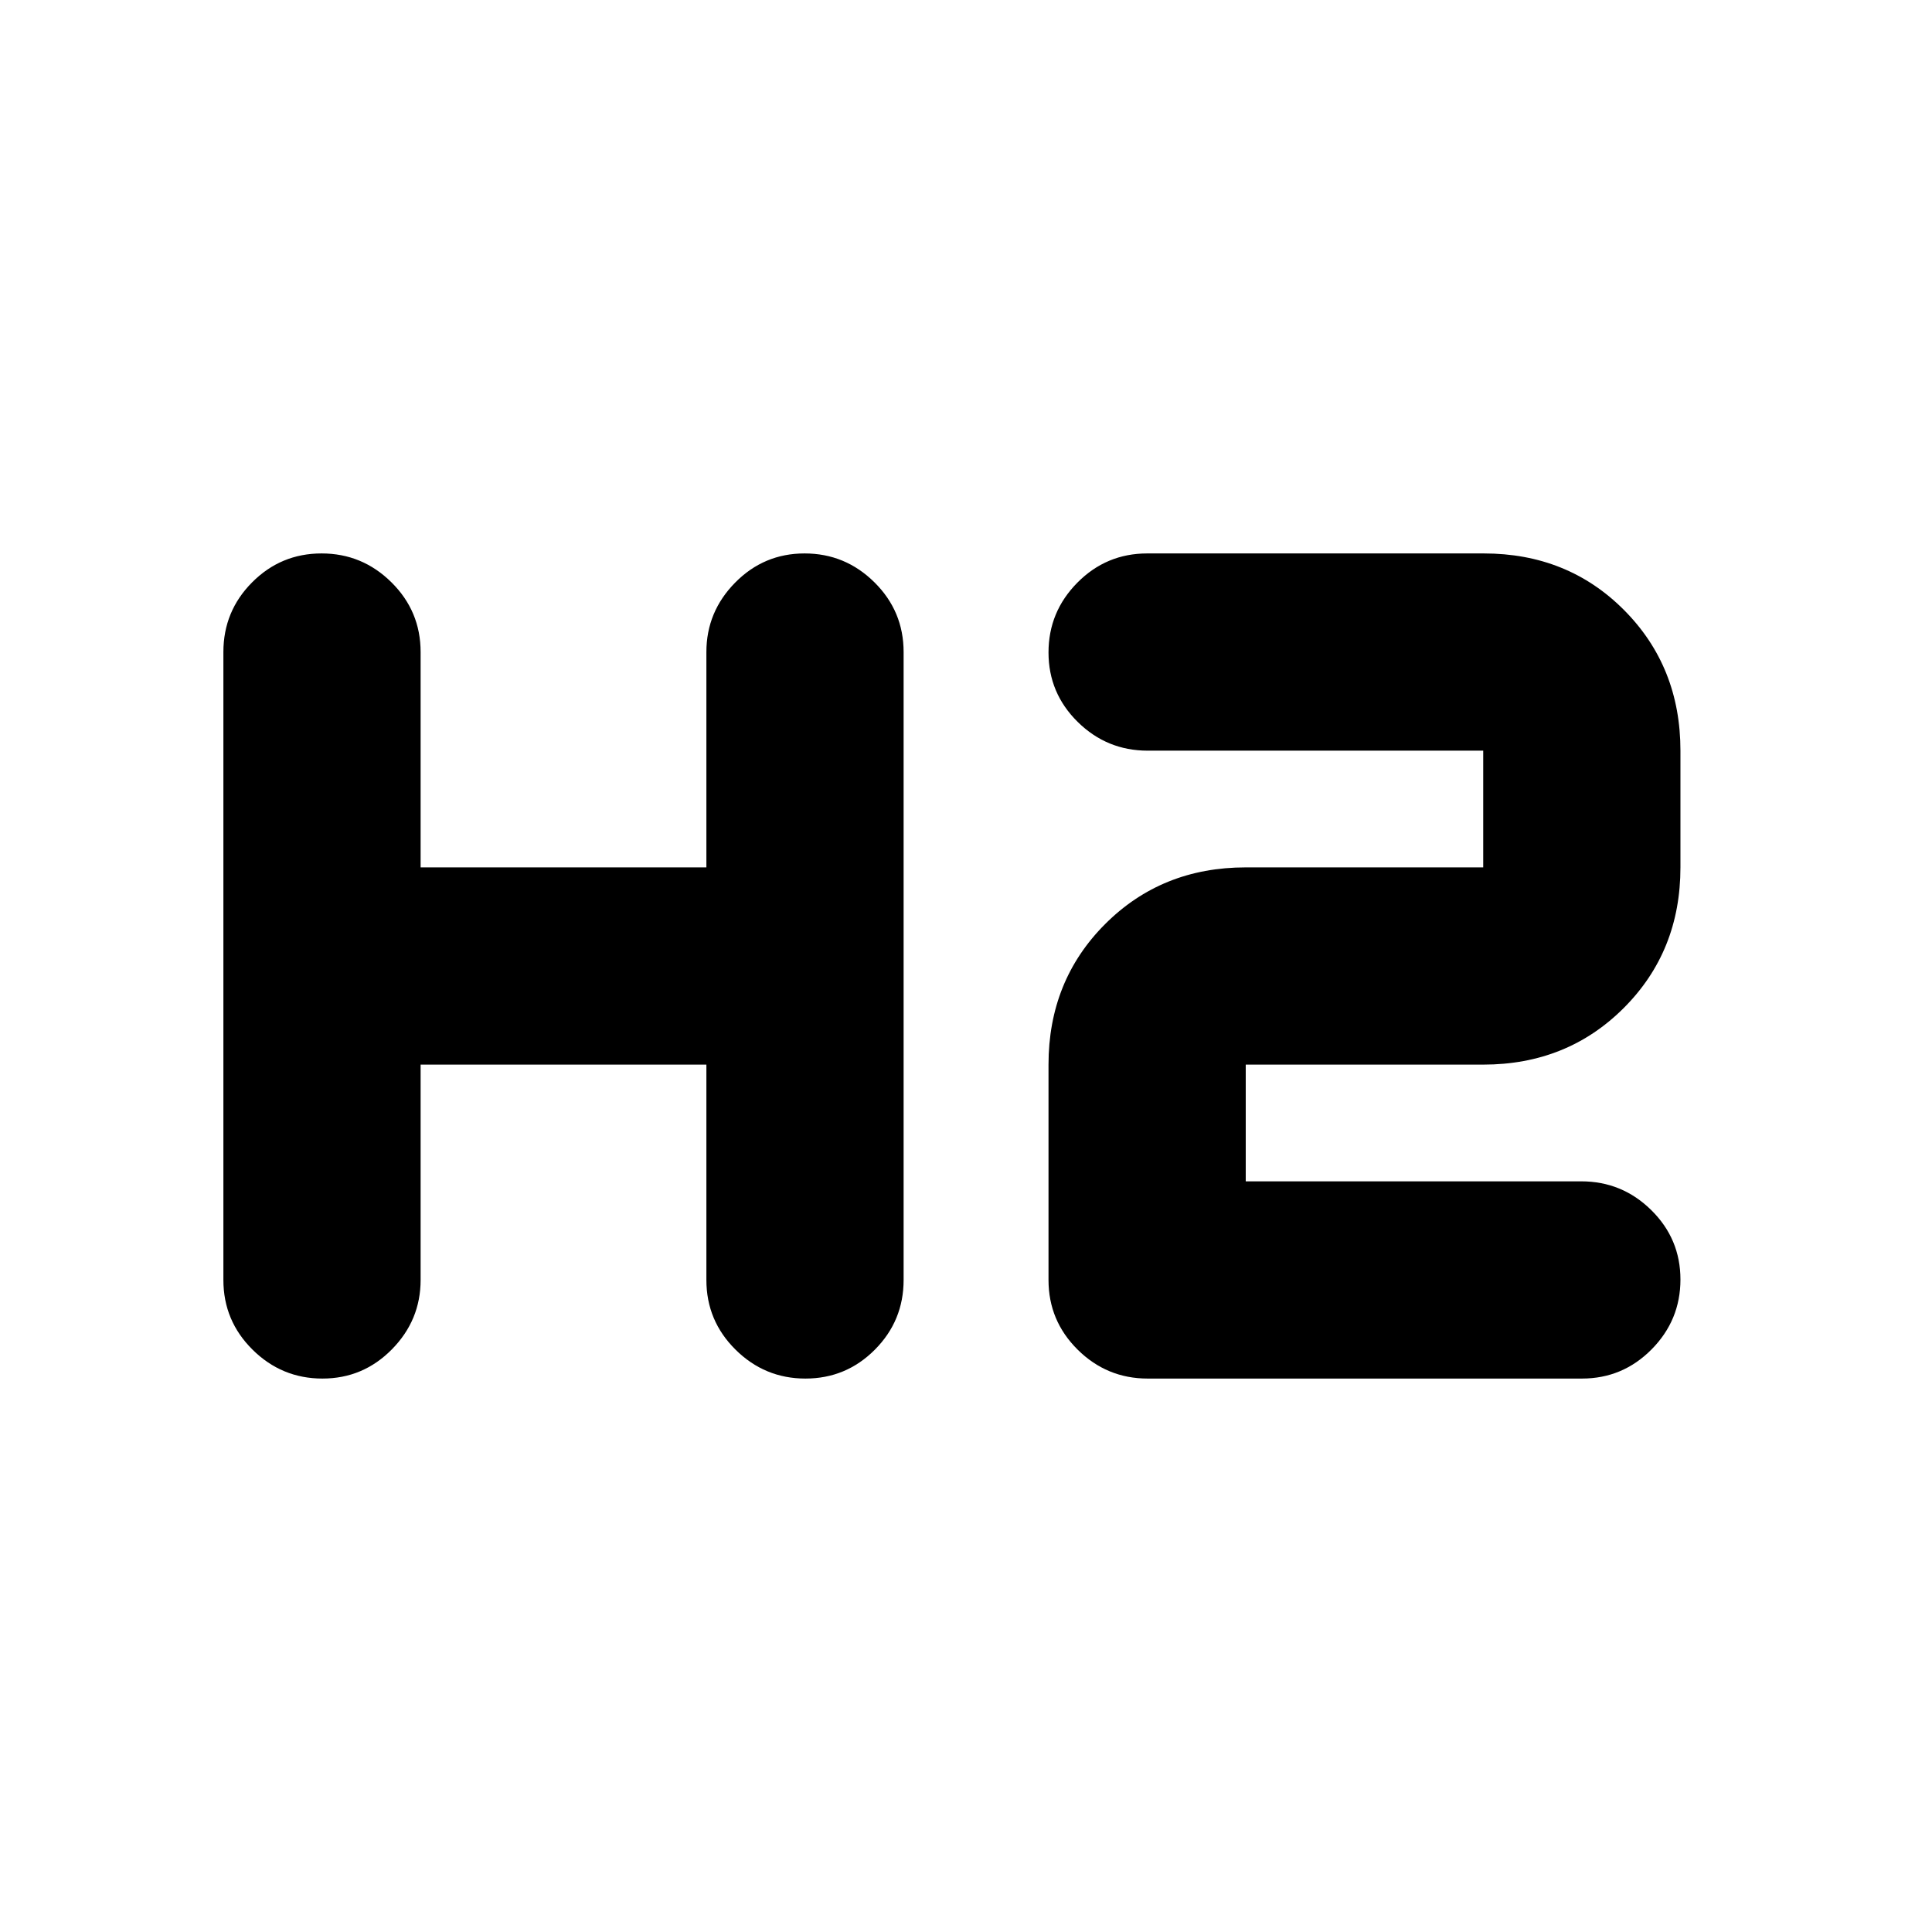 <svg xmlns="http://www.w3.org/2000/svg" height="20" viewBox="0 -960 960 960" width="20"><path d="M160.21-275q-20.21 0-34.71-14.35T111-324v-312q0-20.3 14.29-34.65Q139.58-685 159.79-685t34.71 14.35Q209-656.3 209-636v107h142v-107q0-20 14.29-34.5t34.5-14.5q20.21 0 34.71 14.35T449-636v312q0 20.3-14.29 34.65Q420.42-275 400.21-275t-34.71-14.35Q351-303.7 351-324v-107H209v107q0 20-14.29 34.5t-34.5 14.5Zm410.07 0q-20.28 0-34.78-14.35T521-324v-107q0-41.7 28.15-69.85Q577.3-529 619-529h118v-58H570.28q-20.28 0-34.78-14.29t-14.5-34.5q0-20.21 14.36-34.71 14.37-14.5 34.68-14.5h167.22Q779-685 807-656.85q28 28.15 28 69.85v58q0 41.7-28.15 69.85Q778.7-431 737-431H619v58h166.72q20.28 0 34.78 14.29t14.5 34.5q0 20.21-14.34 34.71T786.04-275H570.28Z"/></svg>